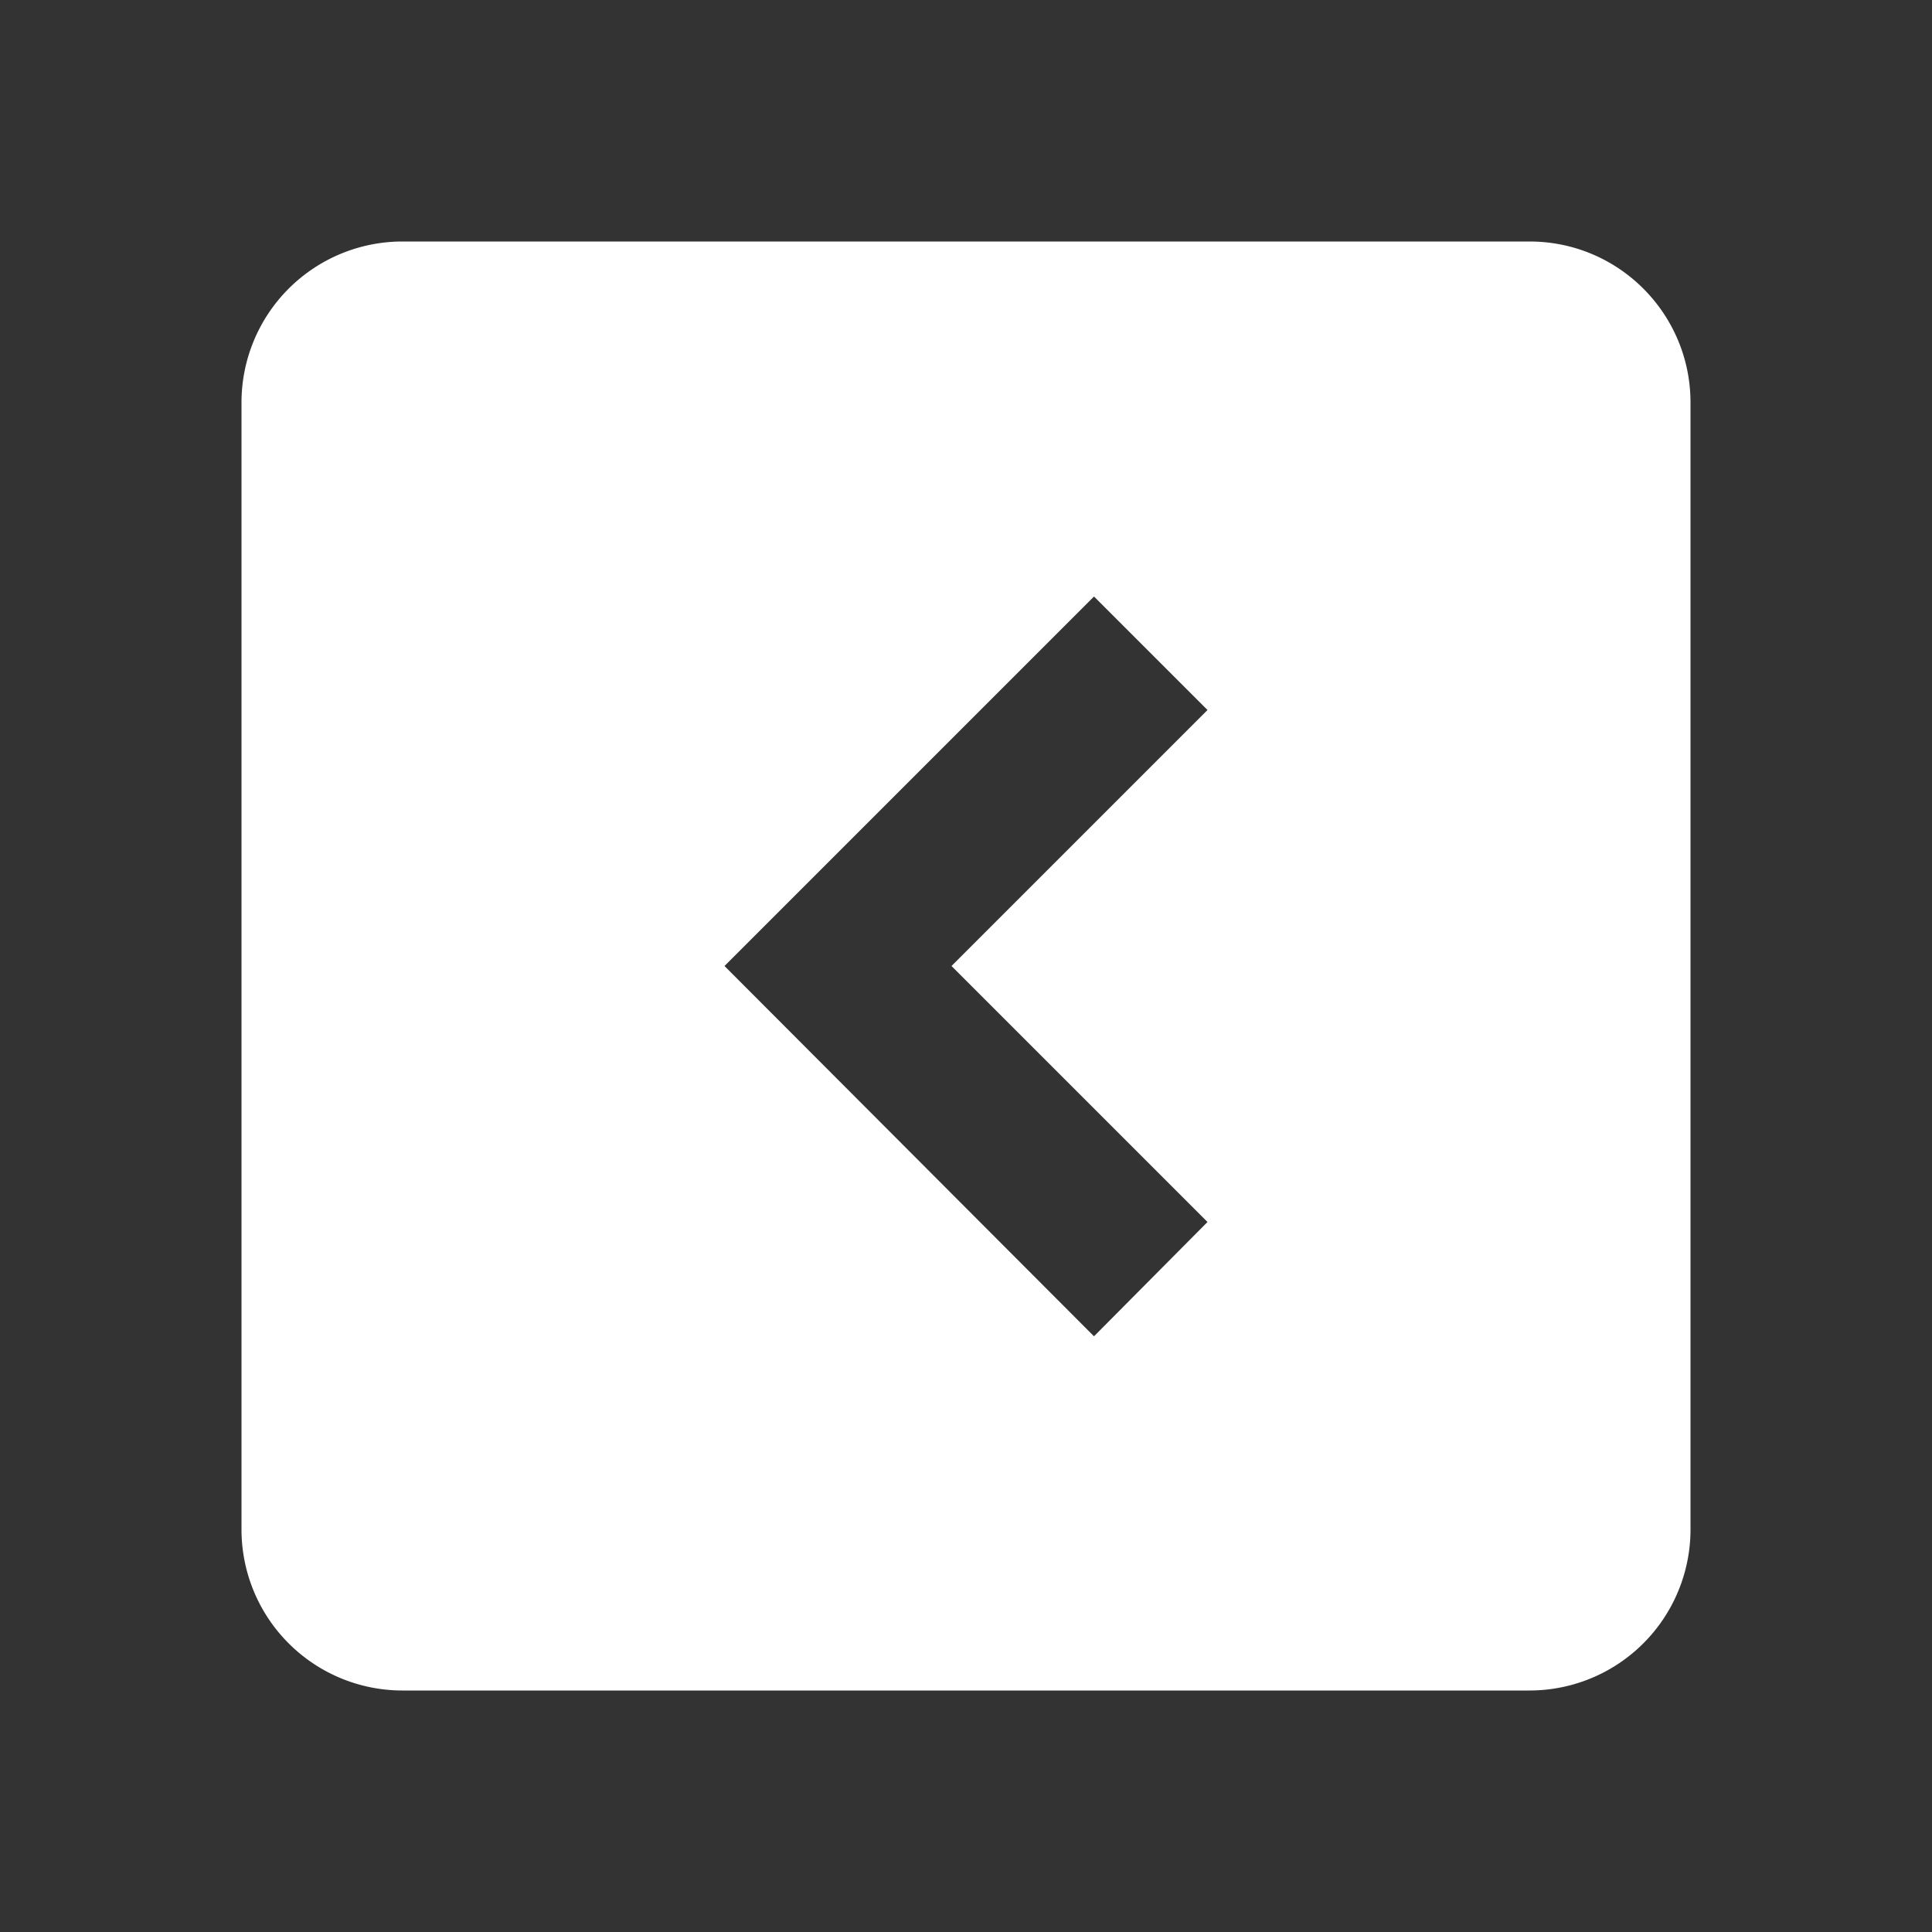 <svg xmlns="http://www.w3.org/2000/svg" id="mdi-code-less-than" viewBox="0 0 24 24"><rect x="0" y="0" width="24" height="24" fill="#333333" stroke="none"/><path fill="white" d="M13.59,7.41L9,12L13.59,16.6L15,15.18L11.82,12L15,8.82M19,3C20.11,3 21,3.9 21,5V19A2,2 0 0,1 19,21H5A2,2 0 0,1 3,19V5A2,2 0 0,1 5,3H19Z" /></svg>